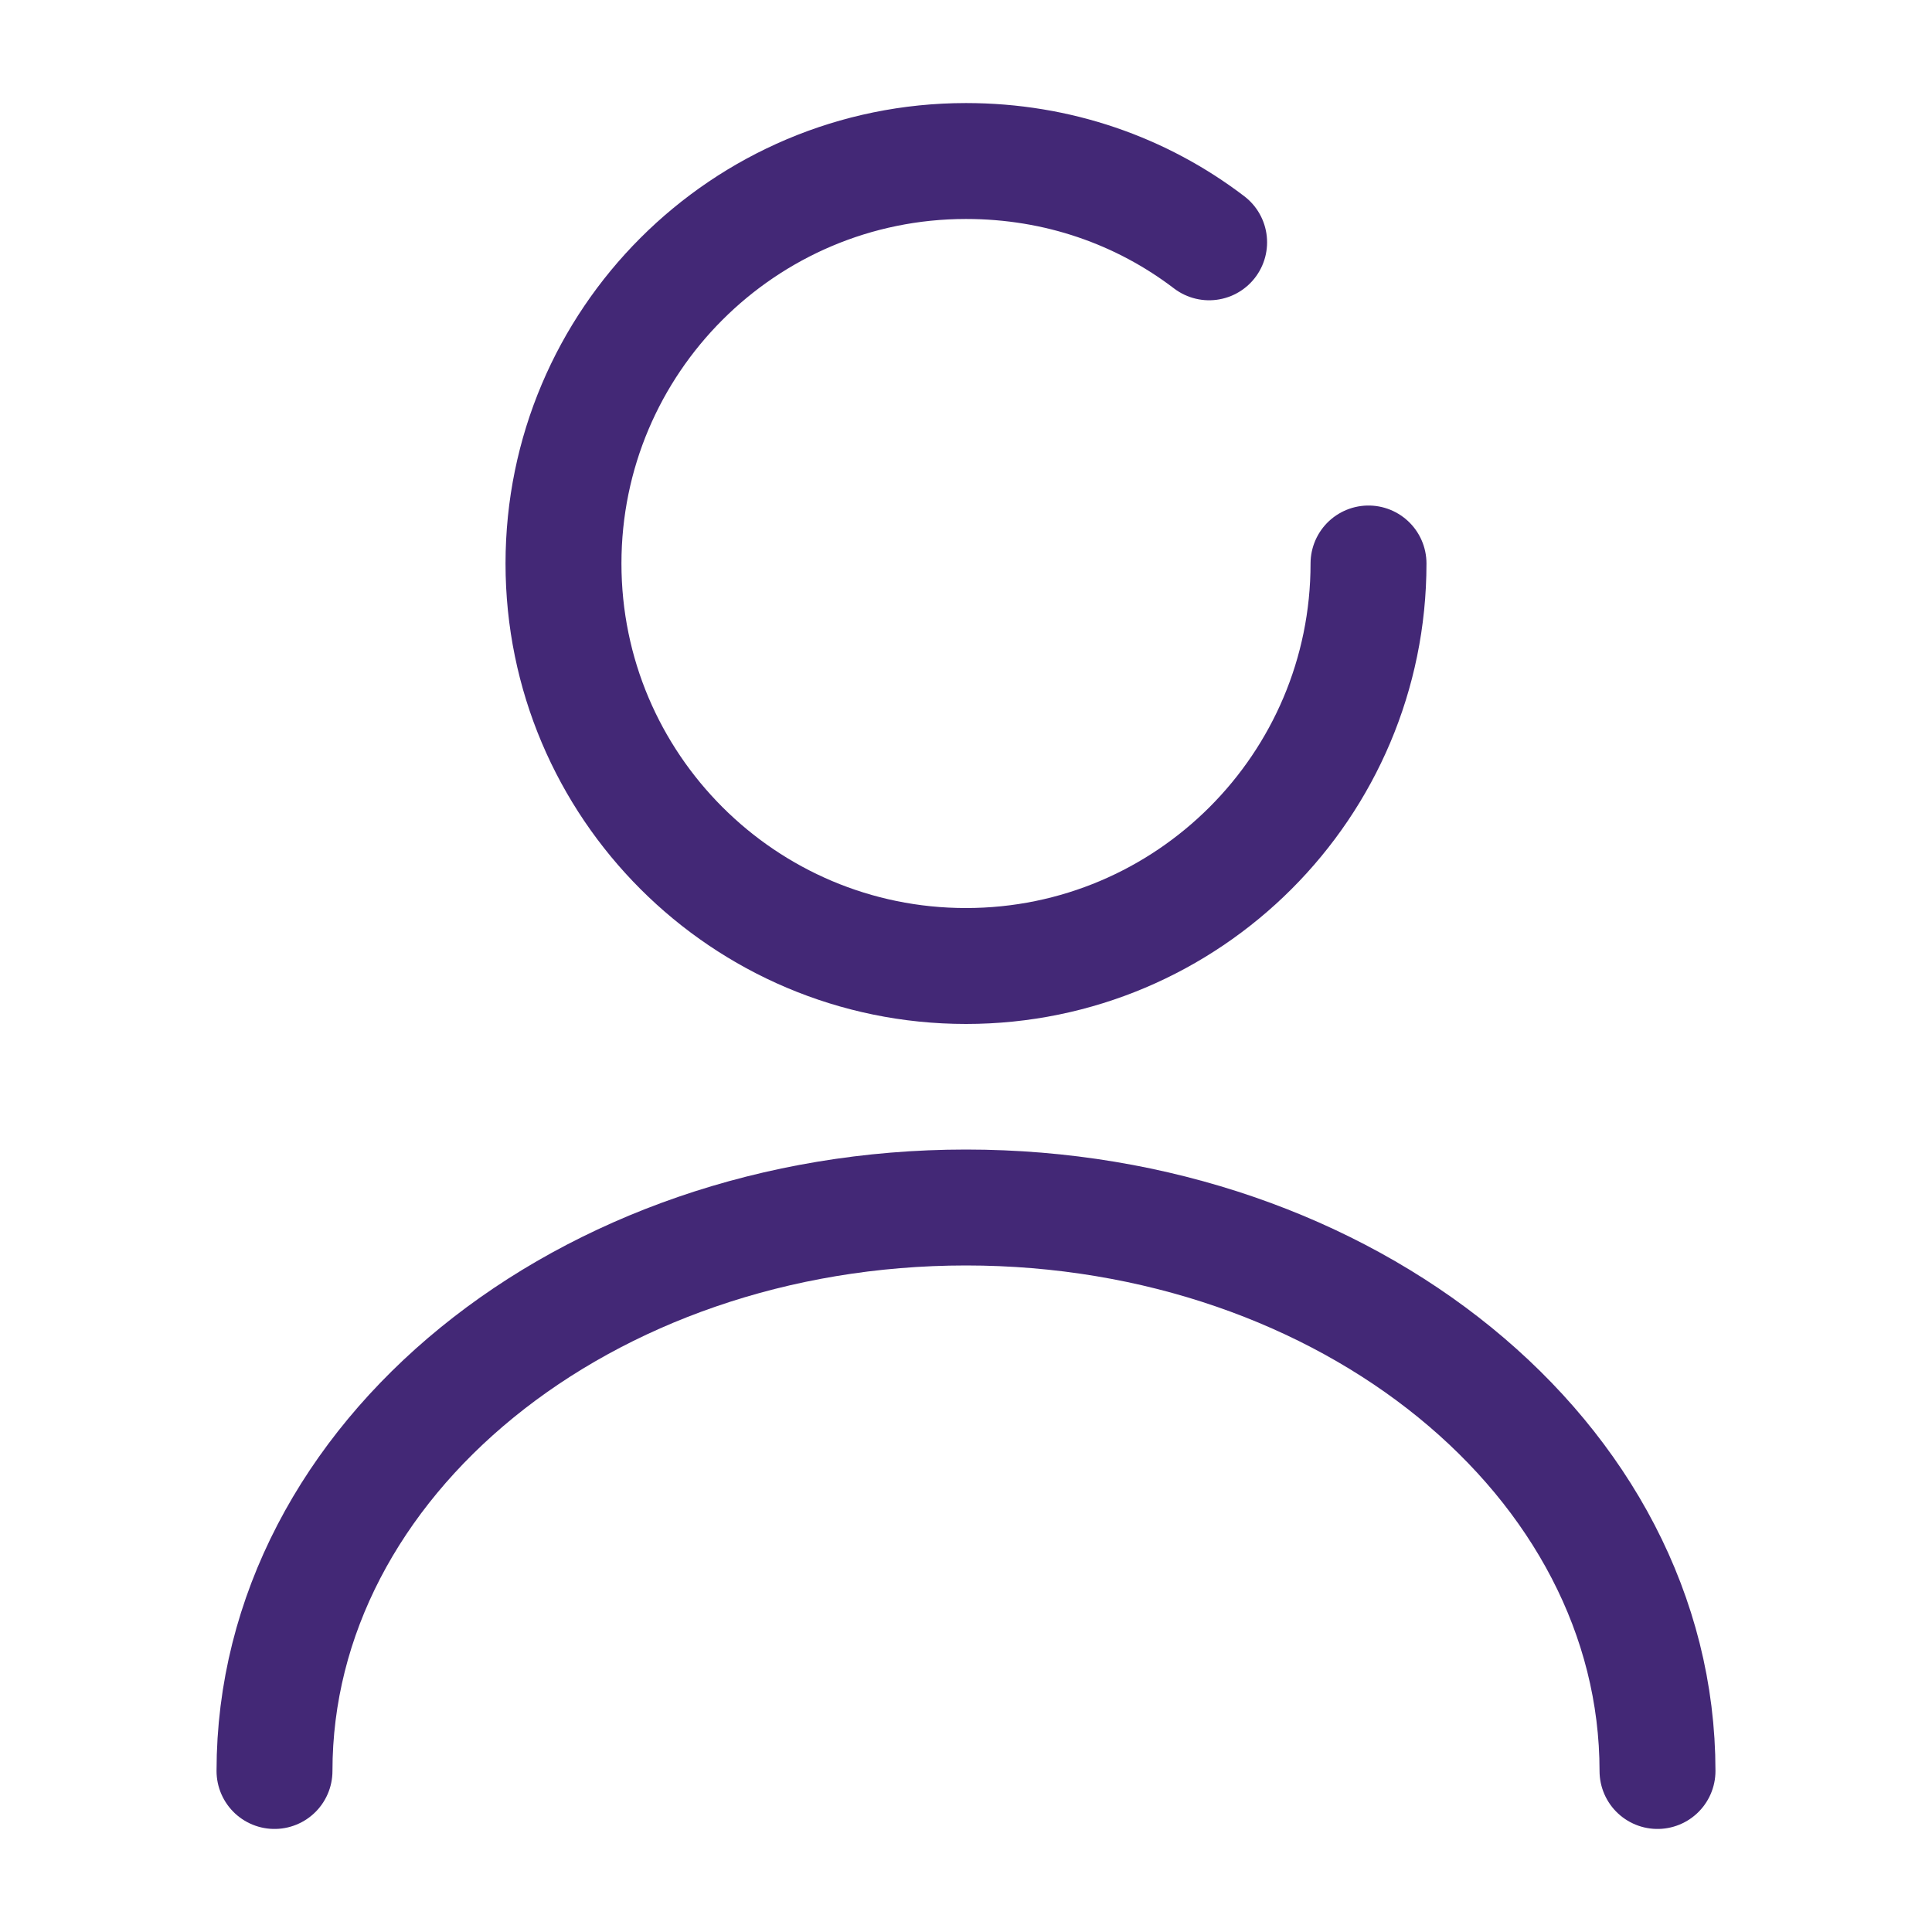 <svg width="50" height="50" viewBox="0 0 50 50" fill="none" xmlns="http://www.w3.org/2000/svg">
<path d="M31.292 6.271C29.542 4.937 27.375 4.167 25 4.167C19.25 4.167 14.583 8.833 14.583 14.583C14.583 20.333 19.25 25 25 25C30.75 25 35.417 20.333 35.417 14.583" stroke="#432876" stroke-width="3" stroke-linecap="round" stroke-linejoin="round"/>
<path d="M42.896 45.833C42.896 37.771 34.875 31.25 25 31.25C15.125 31.25 7.104 37.771 7.104 45.833" stroke="#432876" stroke-width="3" stroke-linecap="round" stroke-linejoin="round"/>
</svg>
